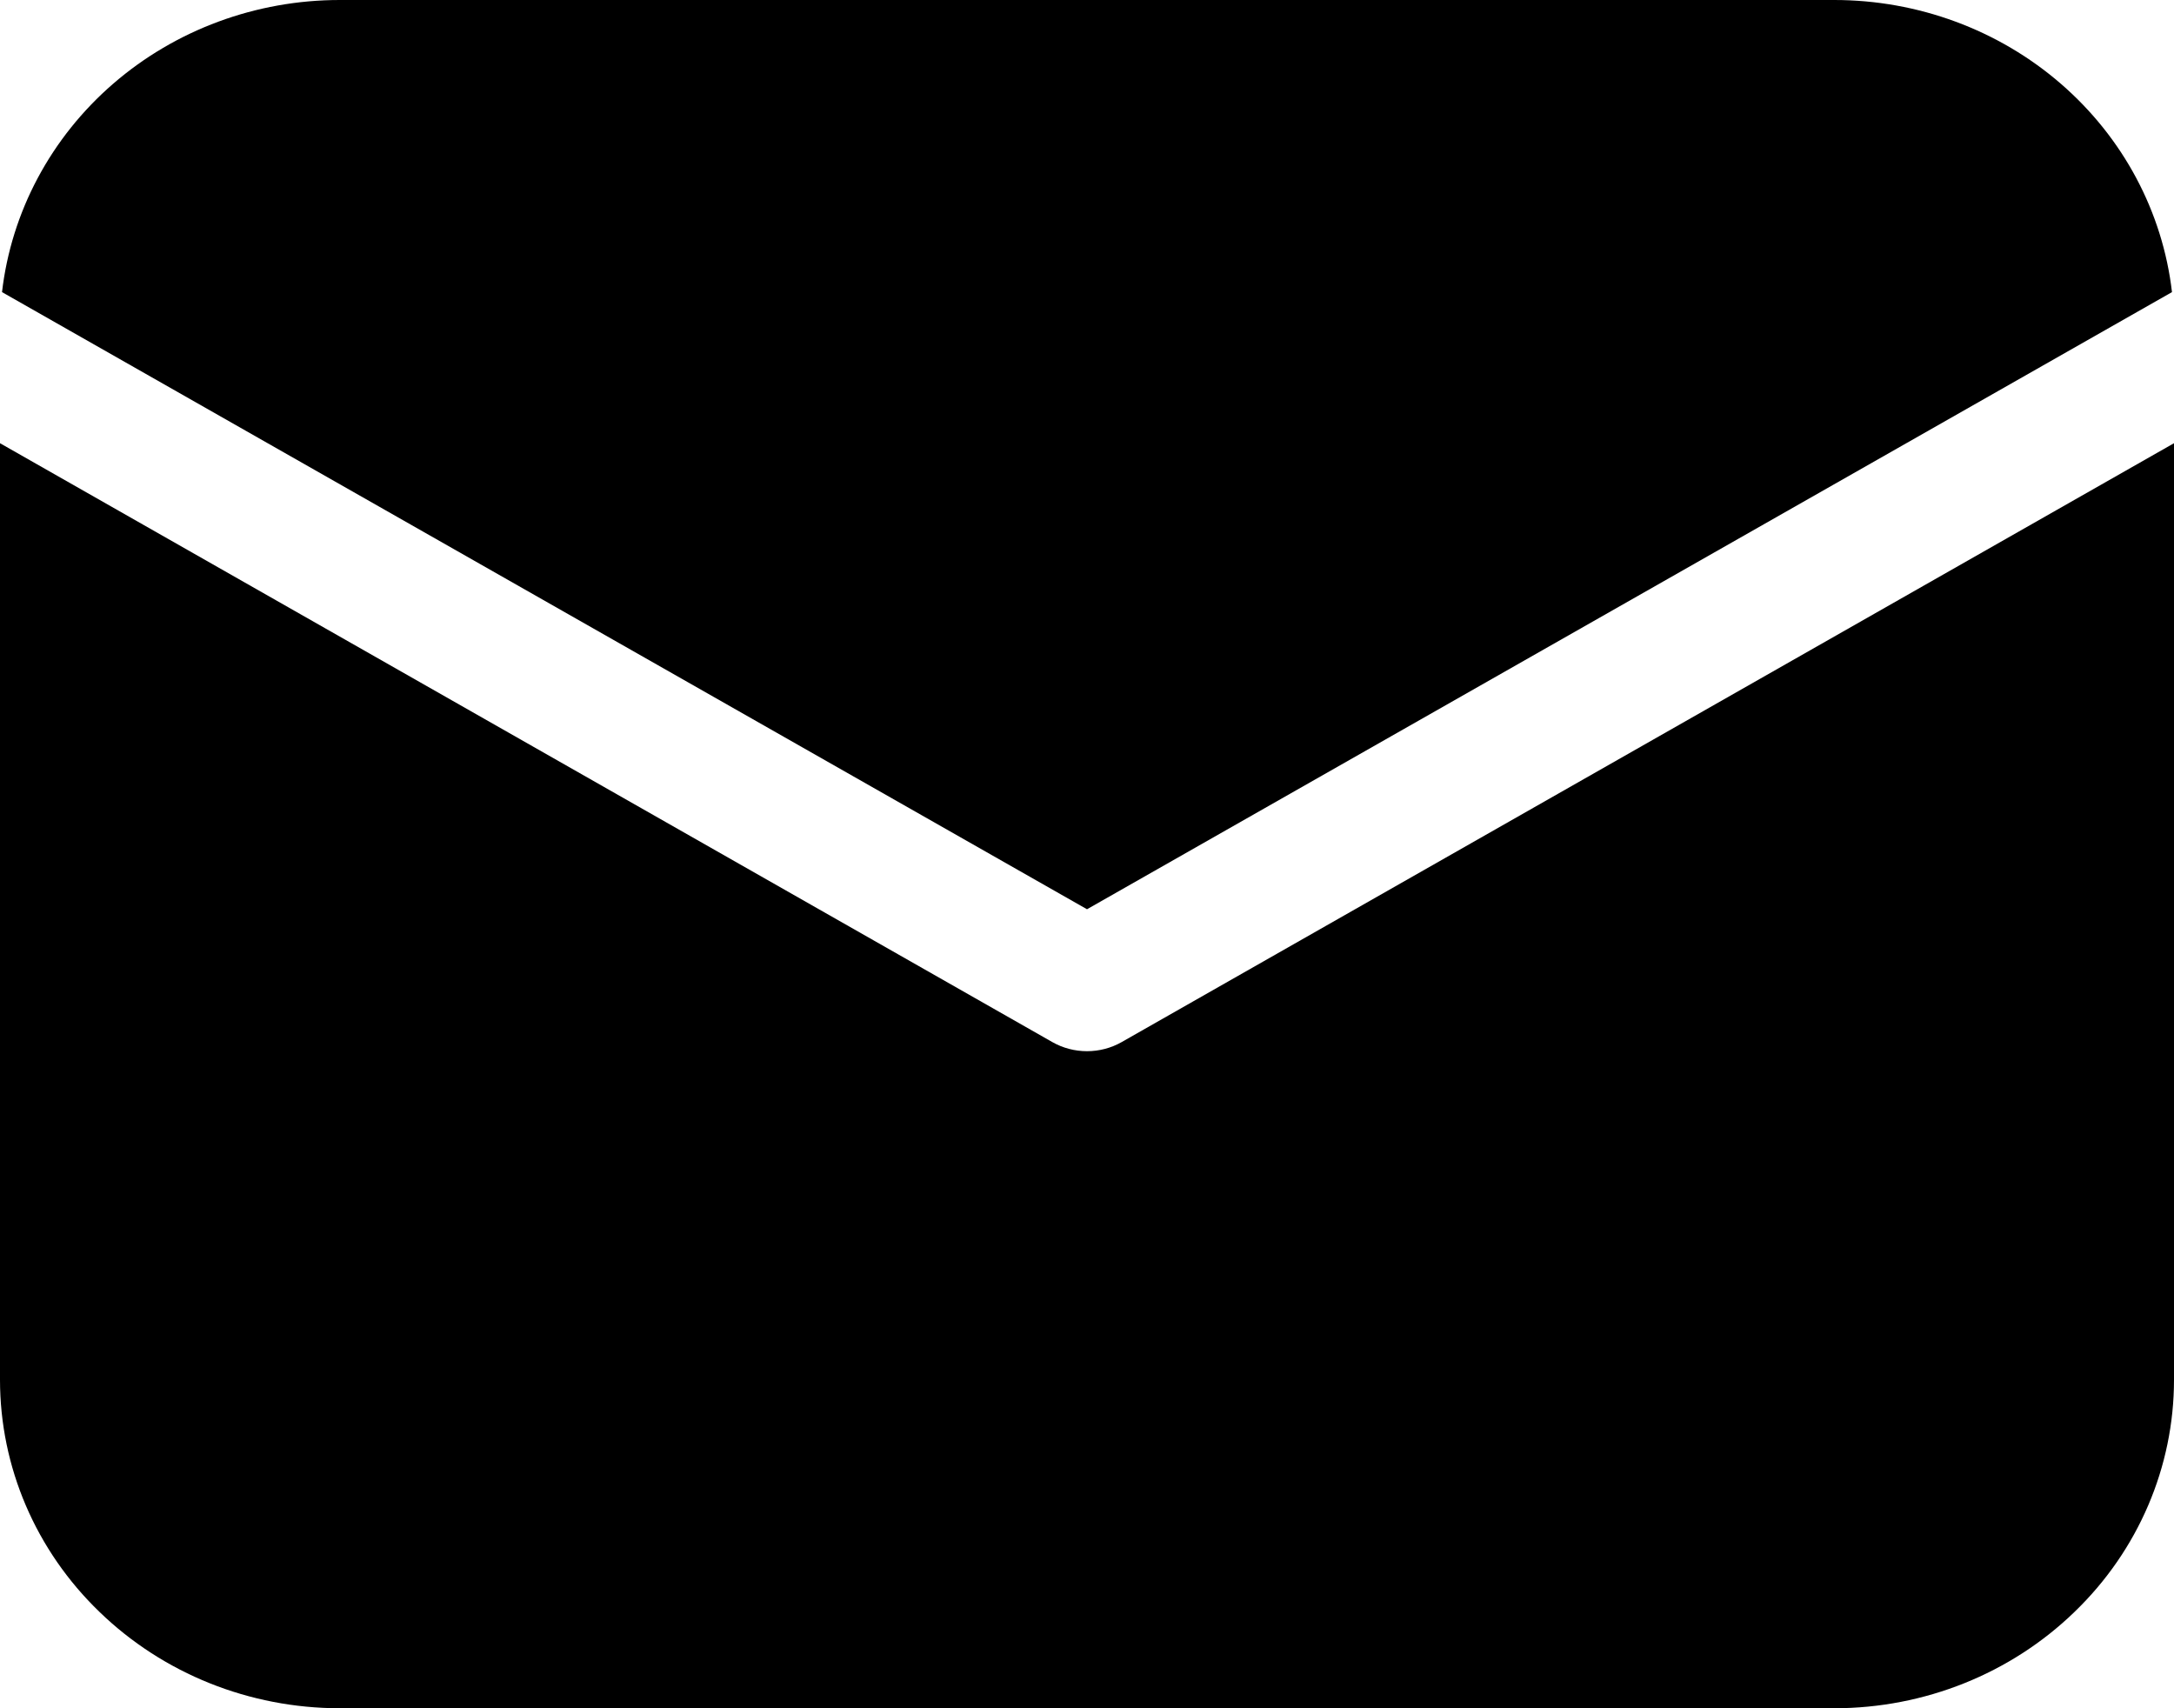 <svg width="14" height="11" viewBox="0 0 14 11" xmlns="http://www.w3.org/2000/svg">
<path d="M14 2.854V8.885C14 9.446 13.77 9.984 13.359 10.38C12.949 10.777 12.393 11 11.812 11H2.188C1.607 11 1.051 10.777 0.641 10.38C0.23 9.984 0 9.446 0 8.885V2.854L6.778 6.711C6.845 6.749 6.922 6.769 7 6.769C7.078 6.769 7.155 6.749 7.222 6.711L14 2.854ZM11.812 2.61907e-08C12.351 -8.18366e-05 12.87 0.192 13.271 0.539C13.672 0.886 13.927 1.364 13.987 1.881L7 5.855L0.013 1.881C0.073 1.364 0.328 0.886 0.729 0.539C1.13 0.192 1.649 -8.18366e-05 2.188 2.61907e-08H11.812Z"/>
</svg>
